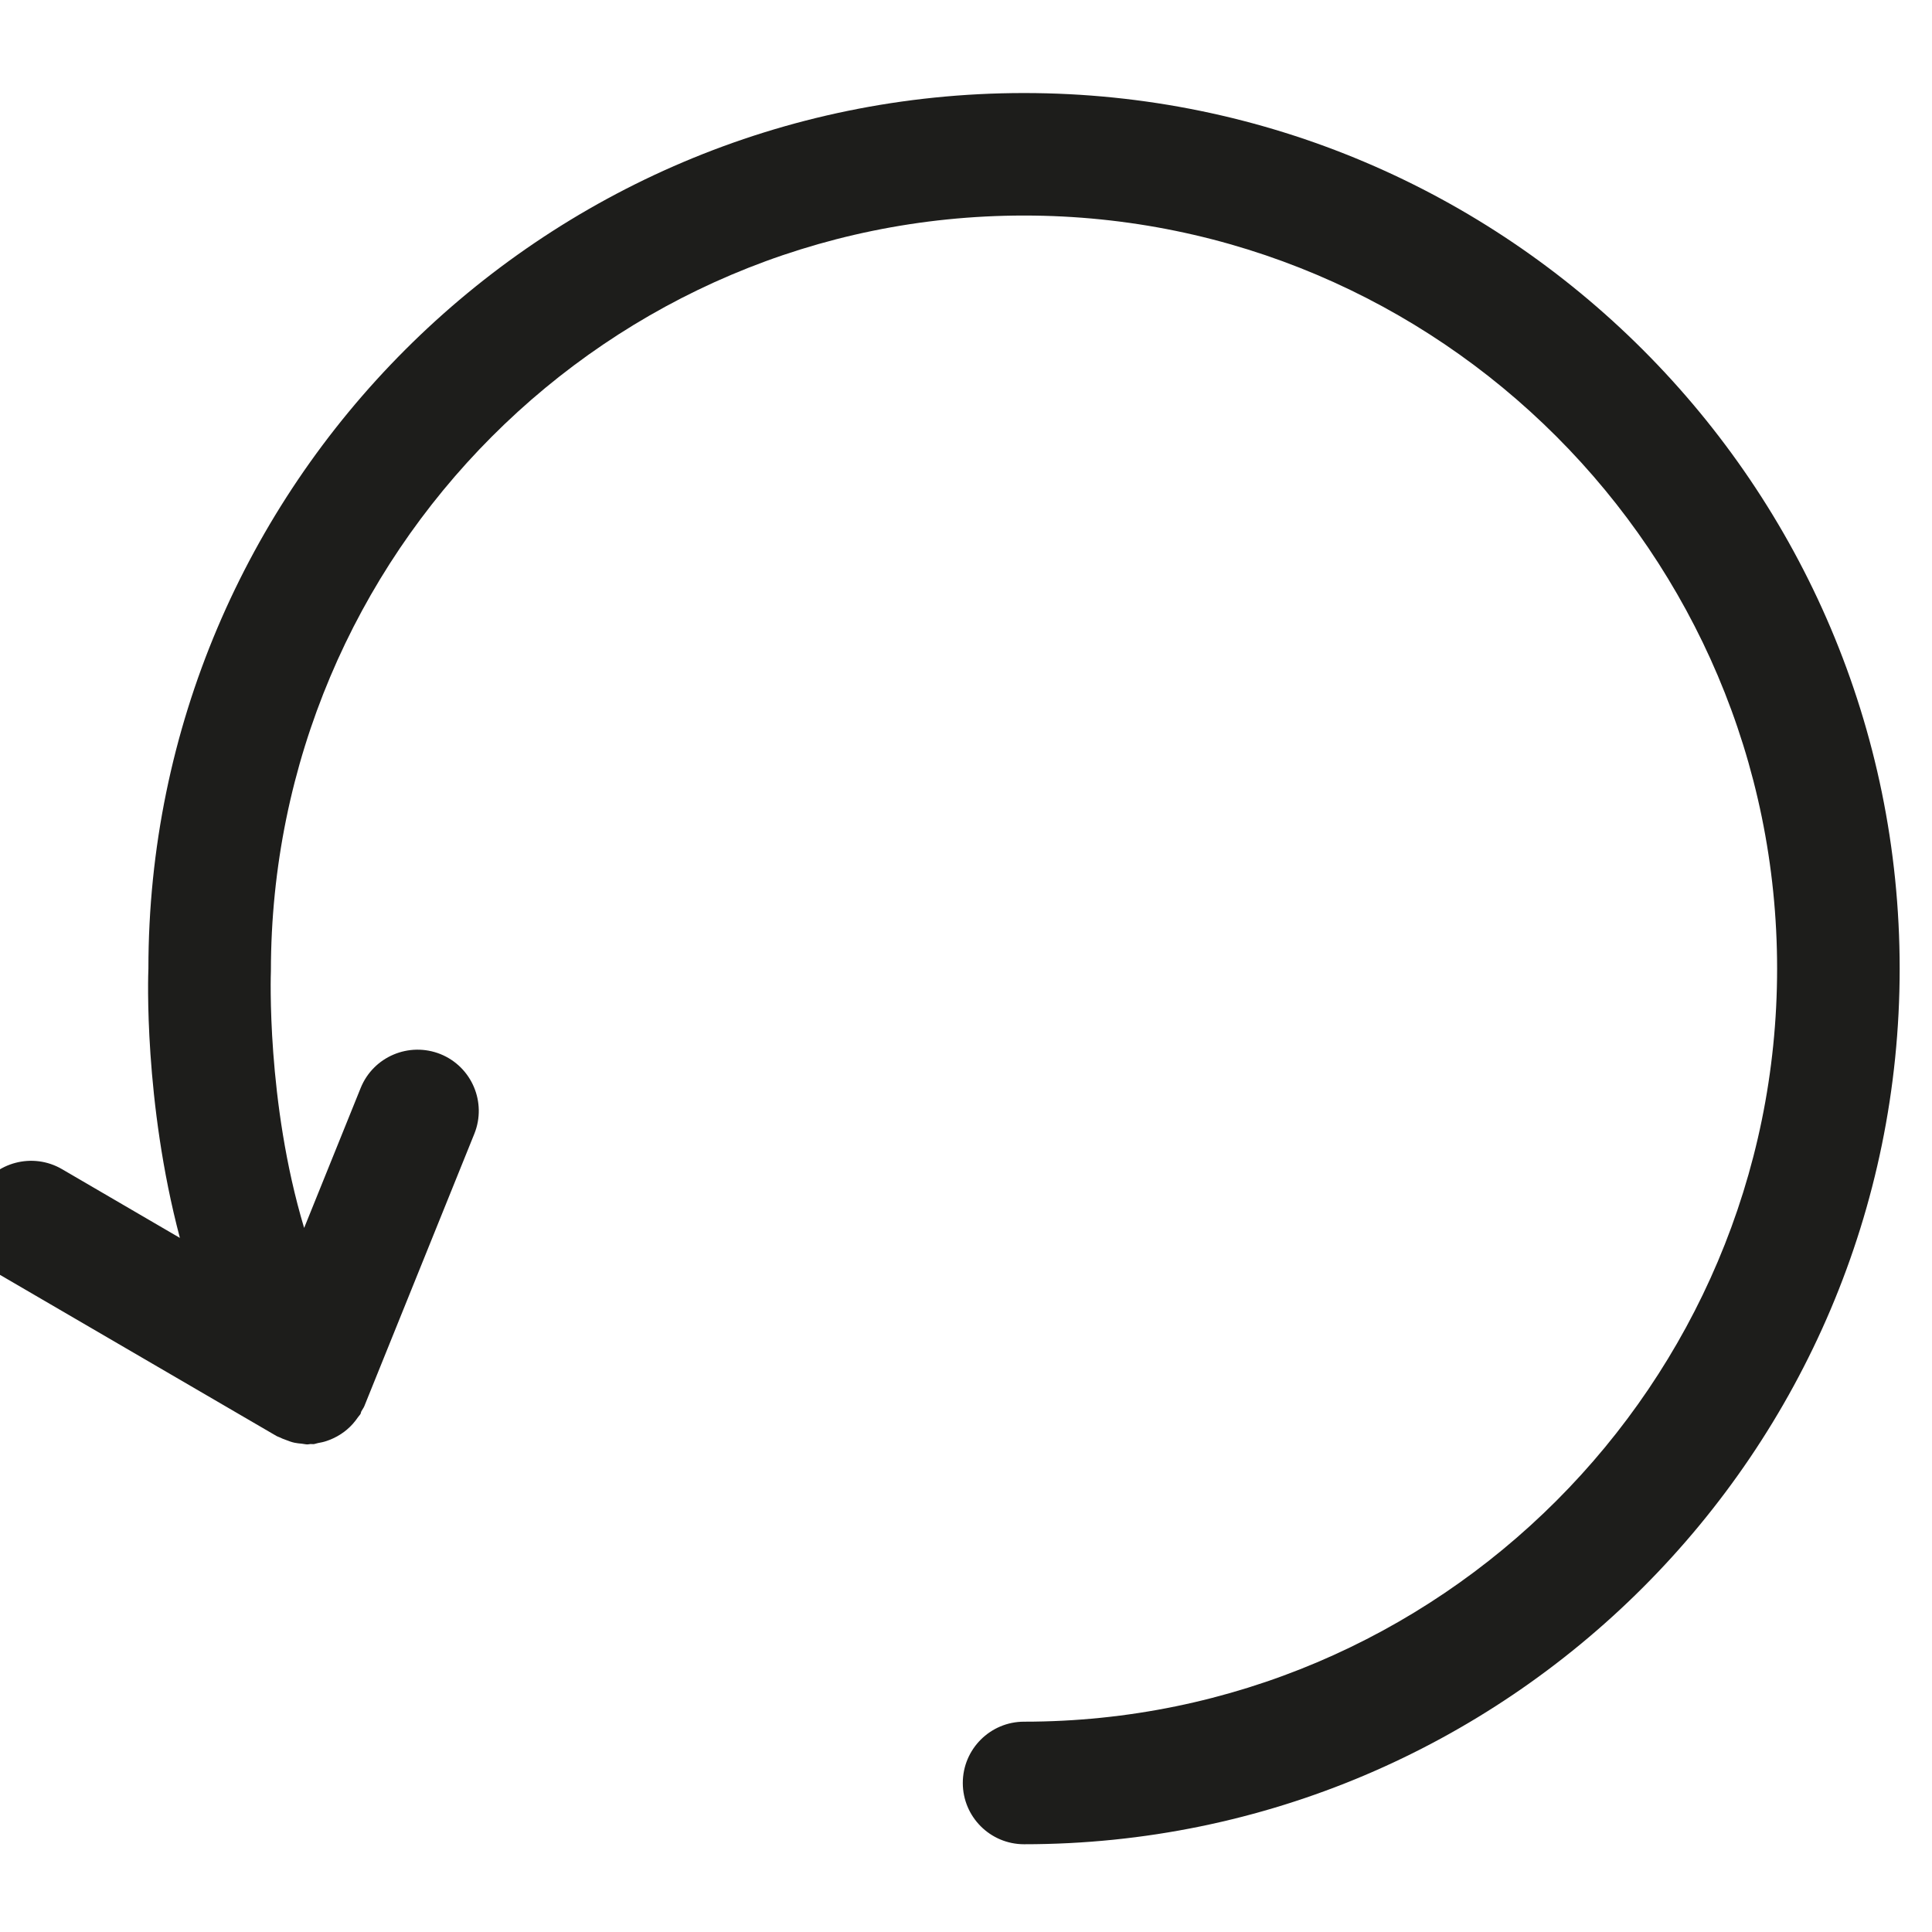 <?xml version='1.0' encoding='utf-8'?>
<!DOCTYPE svg PUBLIC '-//W3C//DTD SVG 1.1//EN' 'http://www.w3.org/Graphics/SVG/1.1/DTD/svg11.dtd'>
<svg width="64" version="1.1" xmlns="http://www.w3.org/2000/svg" height="64" viewBox="0 0 64 64" xmlns:xlink="http://www.w3.org/1999/xlink" enable-background="new 0 0 64 64">
  <g>
    <path transform="scale(-1, 1) translate(-63, 0)" fill="#1D1D1B" d="m29.076,61.093c1.121,0 2.03-0.909 2.03-2.03 0-1.12-0.909-2.03-2.03-2.03-13.754,0-24.945-11.191-24.945-24.946 0-13.756 11.191-24.947 24.945-24.947 13.758,0 24.948,11.191 24.95,25.031 0.003,0.056 0.155,4.327-1.101,8.506l-1.873-4.637c-0.42-1.038-1.602-1.537-2.642-1.122-1.04,0.42-1.542,1.603-1.122,2.643l3.643,9.019c0.025,0.062 0.068,0.112 0.097,0.17 0.017,0.029 0.015,0.063 0.032,0.092 0.023,0.04 0.057,0.067 0.081,0.105 0.052,0.075 0.106,0.146 0.166,0.214 0.063,0.07 0.128,0.135 0.199,0.195 0.064,0.055 0.13,0.103 0.2,0.149 0.08,0.053 0.162,0.098 0.25,0.139 0.074,0.035 0.148,0.065 0.227,0.091 0.094,0.032 0.189,0.052 0.287,0.069 0.049,0.009 0.094,0.03 0.144,0.035 0.032,0.003 0.064-0.005 0.097-0.004 0.035,0.002 0.069,0.013 0.105,0.013 0.062,0 0.125-0.018 0.188-0.024 0.08-0.008 0.159-0.014 0.237-0.031 0.098-0.02 0.188-0.055 0.282-0.091 0.077-0.028 0.152-0.055 0.225-0.093 0.029-0.015 0.061-0.02 0.088-0.037l9.158-5.337c0.967-0.564 1.293-1.807 0.73-2.775-0.564-0.968-1.811-1.294-2.777-0.731l-3.906,2.278c1.199-4.53 1.053-8.723 1.043-8.918 0-15.995-13.012-29.007-29.008-29.007-15.992,0-29.005,13.012-29.005,29.007 9.14546e-15,15.993 13.013,29.004 29.005,29.004z"/>
  </g>
</svg>
